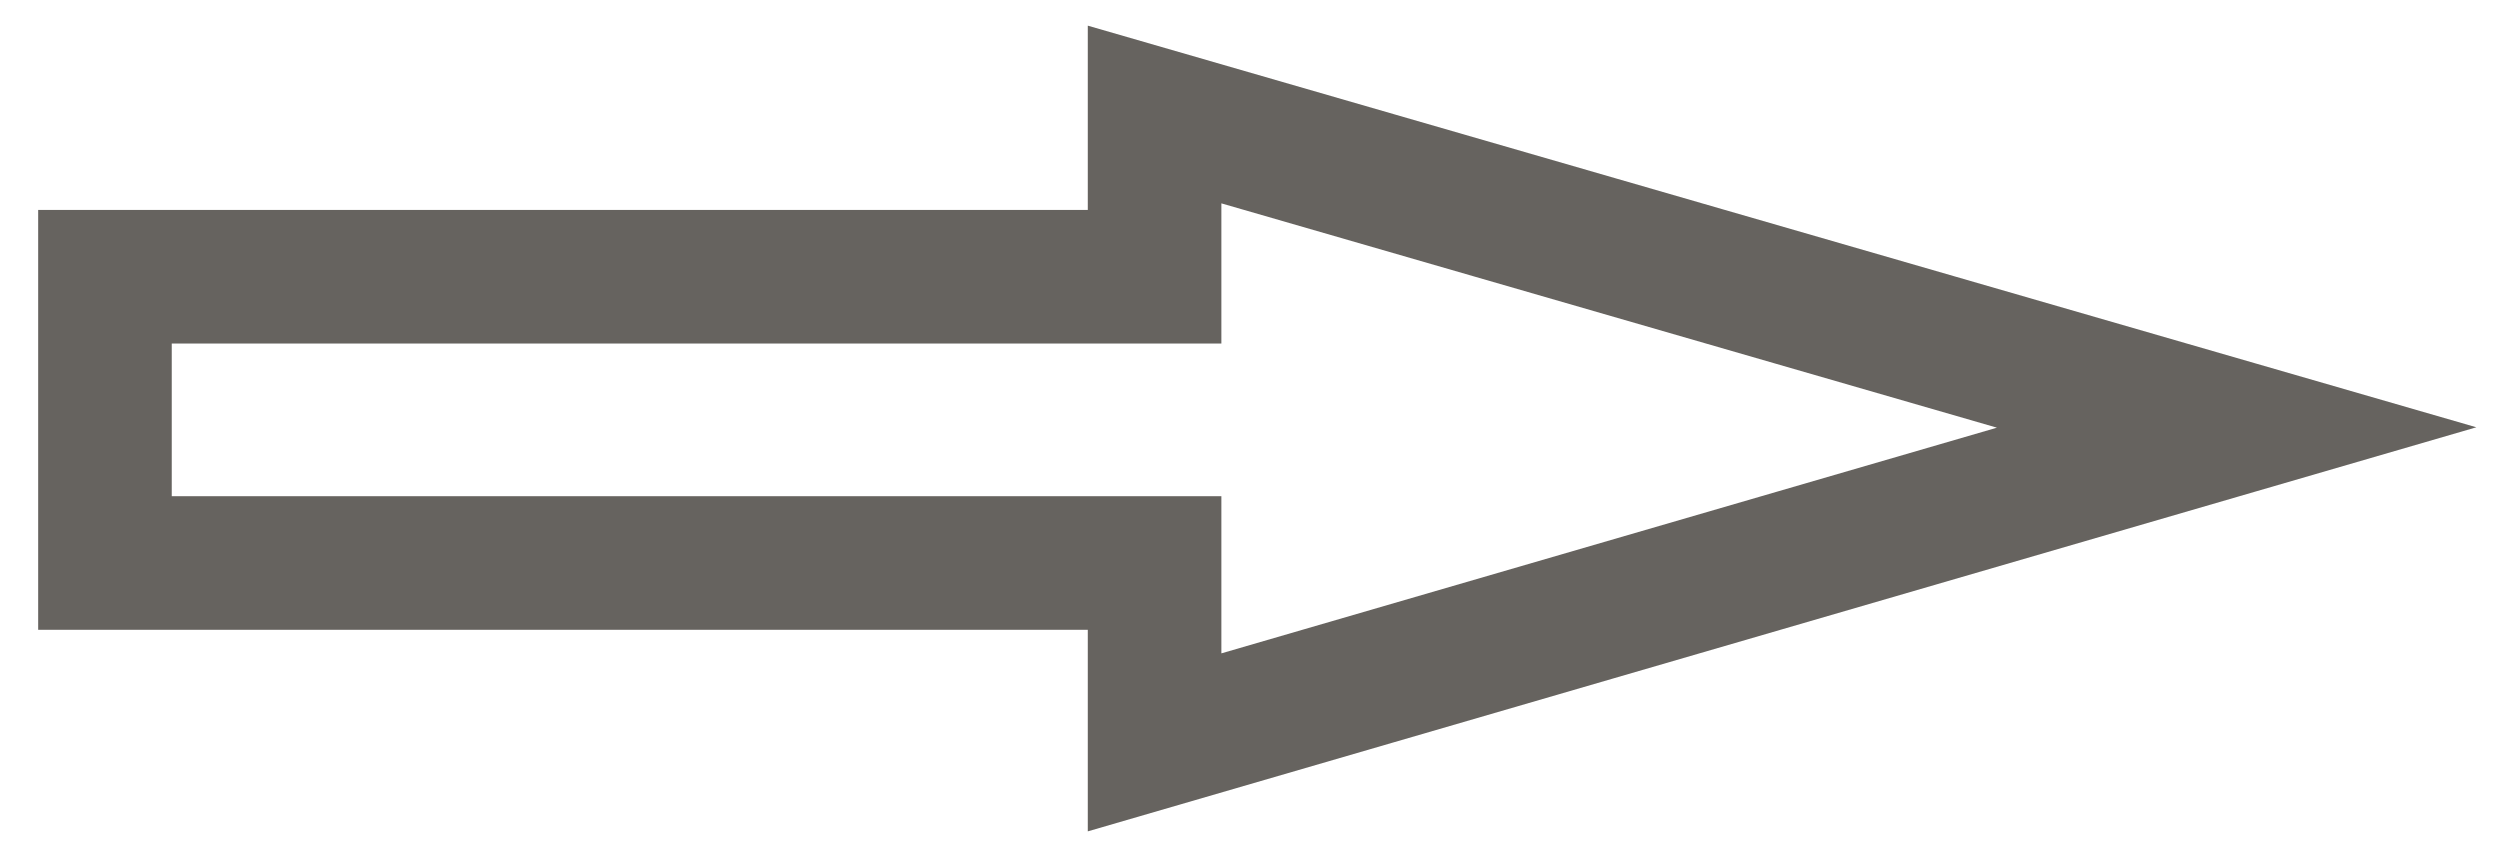 <?xml version="1.0" encoding="UTF-8" standalone="no"?><svg xmlns="http://www.w3.org/2000/svg" xmlns:xlink="http://www.w3.org/1999/xlink" clip-rule="evenodd" stroke-miterlimit="10" viewBox="0 0 131 45"><desc>SVG generated by Keynote</desc><defs></defs><g transform="matrix(1.00, 0.00, -0.00, -1.00, 0.0, 45.0)"><path d="M 55.2 23.5 L 55.2 32.9 L 111.9 16.4 L 55.2 0.0 L 55.2 8.5 L 0.2 8.5 L 0.2 23.5 Z M 55.1 23.9 " fill="none" stroke="#66635F" stroke-width="7.00" transform="matrix(1.00, 0.00, 0.00, -1.00, 5.3, 39.0)"></path></g></svg>